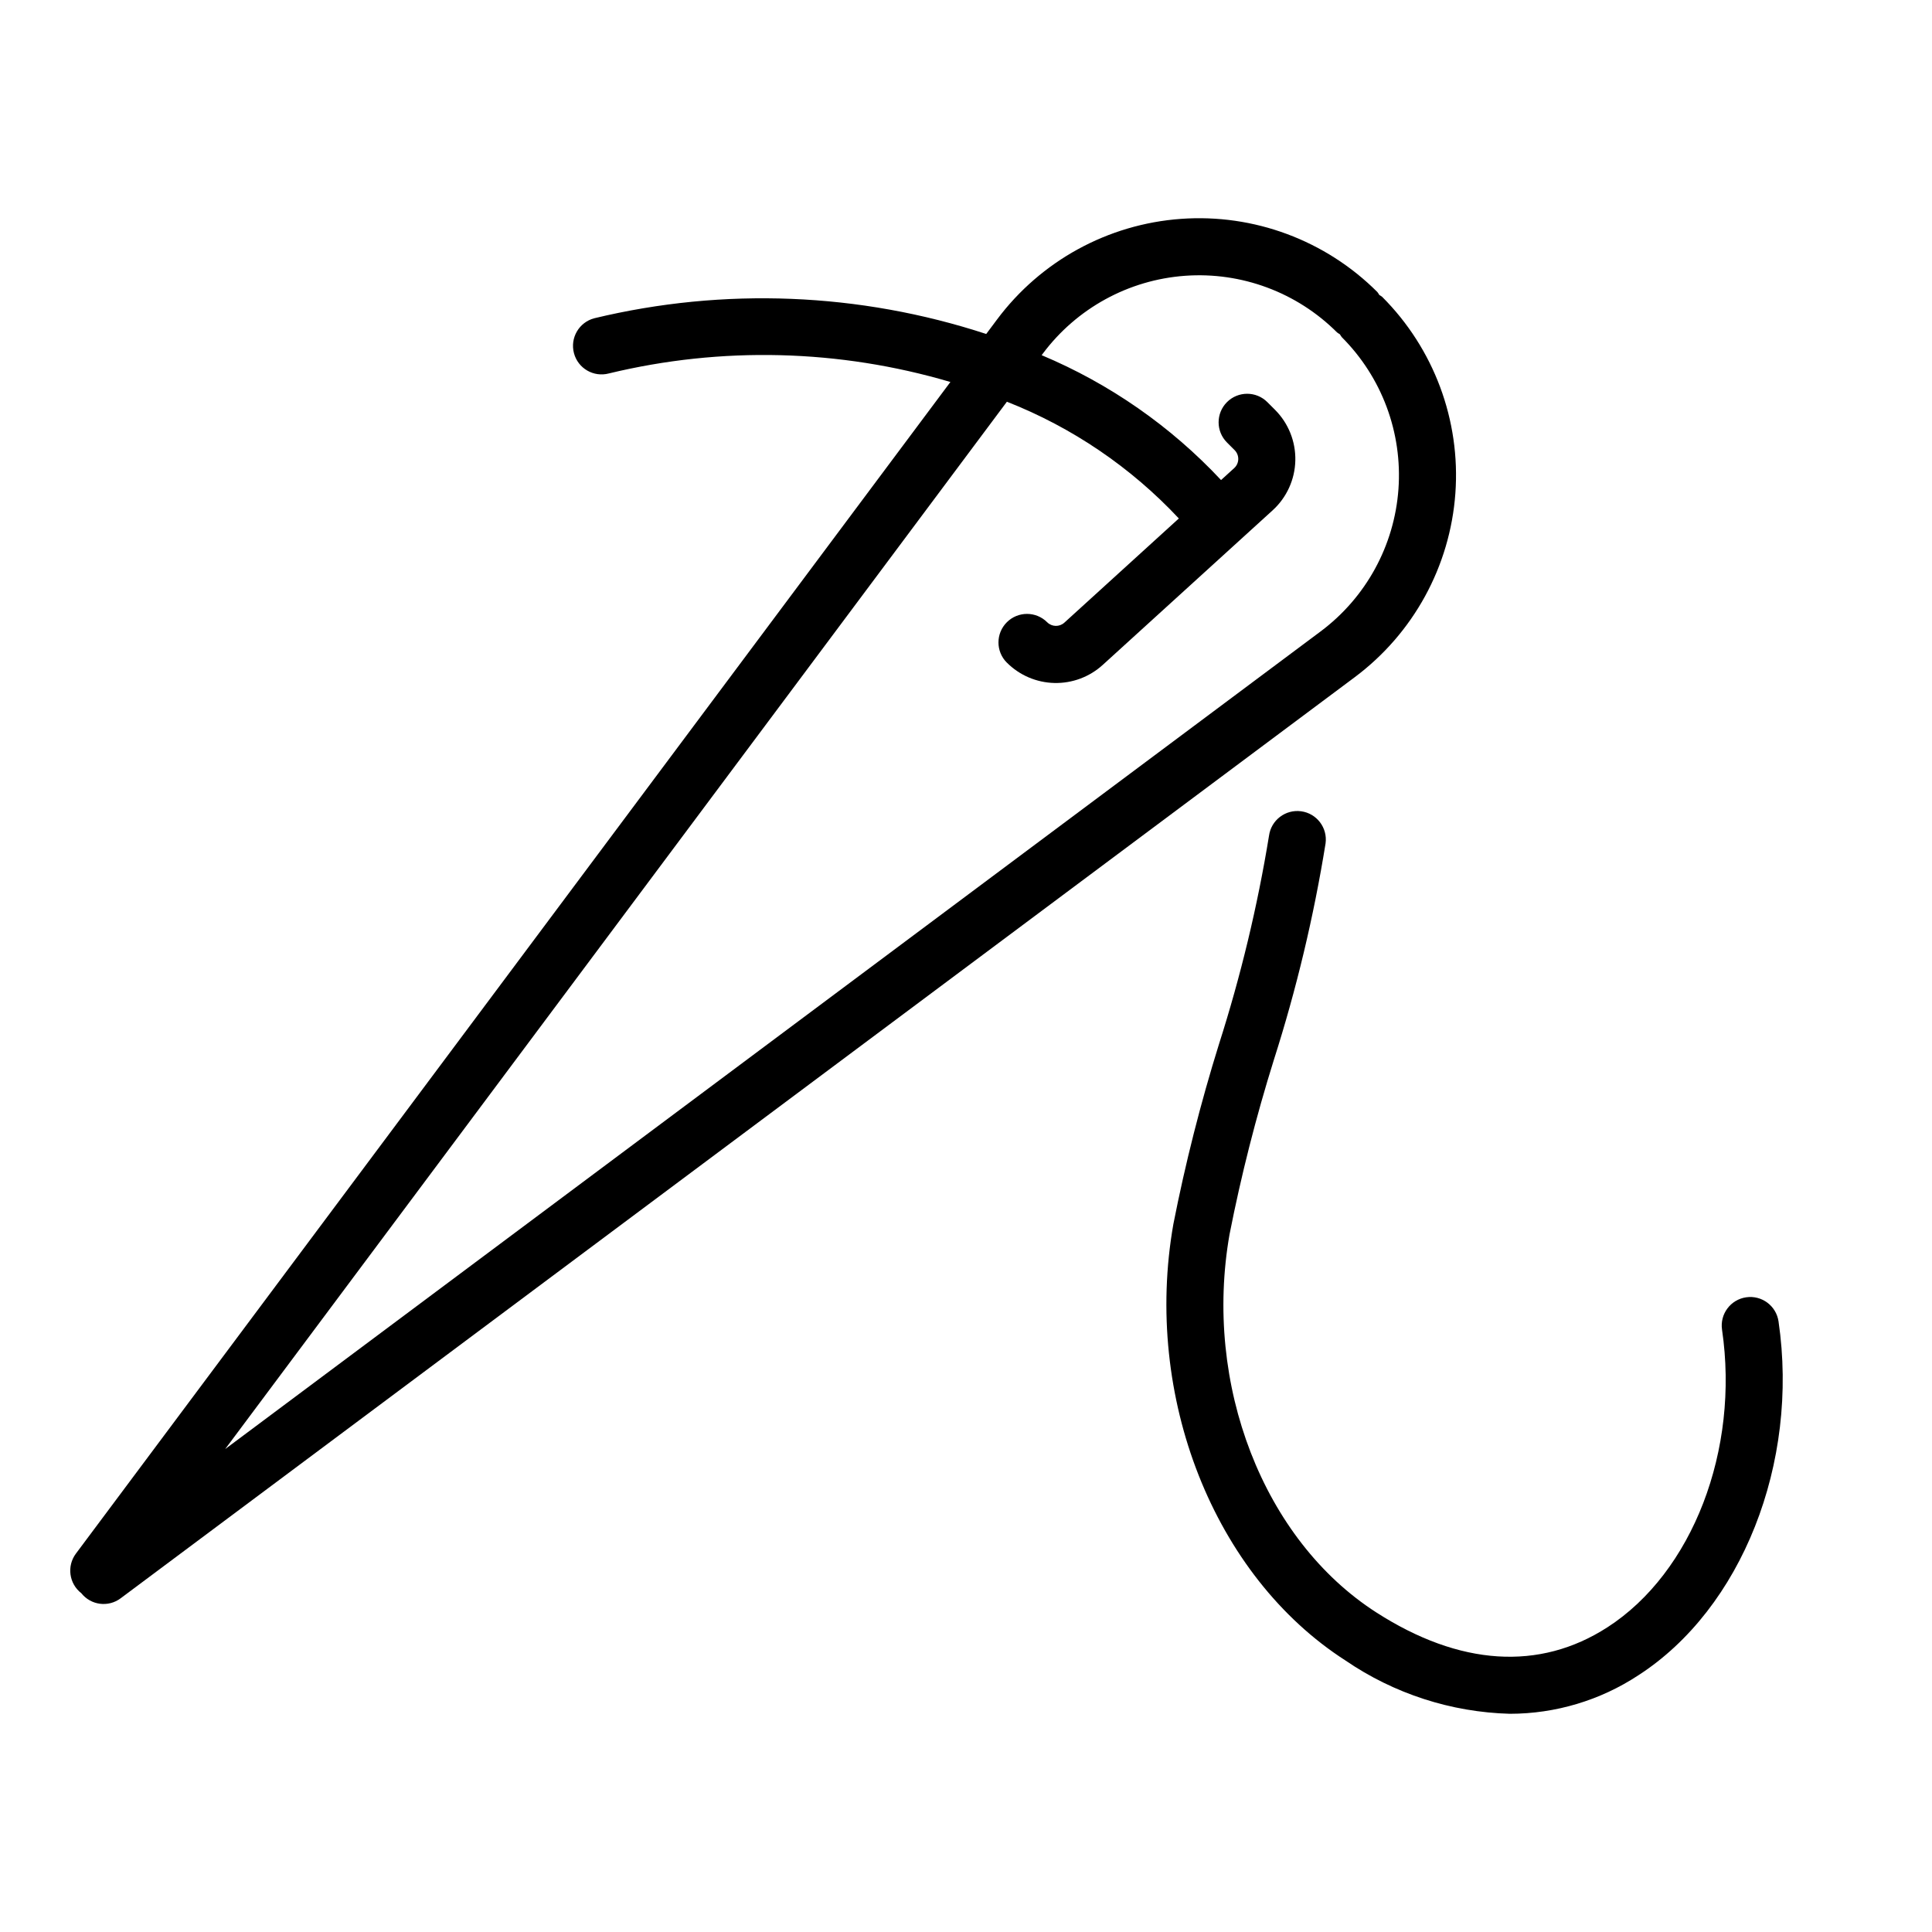 <?xml version="1.0" encoding="UTF-8"?><svg id="a" xmlns="http://www.w3.org/2000/svg" width="342.332" height="342.332" viewBox="0 0 342.332 342.332"><path d="M14.407,282.298c1.691,2.14,4.781,2.545,6.966,.908L240.041,119.998c10.393-7.759,16.901-19.65,17.837-32.586,.934-12.938-3.801-25.641-12.971-34.813-.16-.122-.329-.233-.506-.334-.101-.179-.216-.35-.341-.515-9.172-9.17-21.875-13.905-34.813-12.968-12.938,.934-24.829,7.444-32.588,17.839l-1.91,2.557h.002c-22.444-7.35-46.49-8.314-69.451-2.785-2.7,.713-4.313,3.476-3.601,6.179,.71,2.7,3.476,4.313,6.176,3.601,19.958-4.828,40.836-4.306,60.528,1.512L13.45,275.285c-1.646,2.211-1.221,5.332,.96,7.018l-.002-.005ZM178.405,117.41c2.237,2.241,5.252,3.533,8.417,3.608,3.166,.075,6.239-1.075,8.58-3.21l30.097-27.385c2.488-2.265,3.942-5.452,4.019-8.818,.08-3.366-1.221-6.616-3.601-8.996l-1.357-1.357c-1.976-1.973-5.177-1.973-7.152,0-1.976,1.976-1.976,5.177,0,7.152l1.357,1.357c.423,.426,.656,1.007,.642,1.606-.014,.602-.273,1.169-.717,1.573l-2.331,2.121c-8.918-9.535-19.752-17.075-31.789-22.127l.198-.263c6.002-8.041,15.2-13.079,25.21-13.804,10.007-.722,19.836,2.938,26.932,10.033,.162,.122,.329,.235,.506,.336,.103,.179,.216,.35,.341,.513,7.096,7.096,10.755,16.924,10.033,26.932-.722,10.007-5.76,19.205-13.799,25.208L39.901,256.759,178.412,71.182c11.567,4.546,21.974,11.611,30.467,20.685l-20.287,18.463v-.002c-.87,.79-2.206,.76-3.039-.068-1.976-1.976-5.179-1.976-7.152,0-1.976,1.973-1.976,5.177,0,7.152h.004Z"/><path d="M284.806,288.349c-12.018,7.752-26.175,6.842-40.935-2.641-19.996-12.834-30.688-40.399-26.003-67.031l.002,.002c2.053-10.423,4.671-20.728,7.841-30.867,4.008-12.548,7.072-25.375,9.168-38.378,.372-2.768-1.571-5.313-4.339-5.685-2.768-.369-5.313,1.573-5.685,4.342-2.039,12.496-5,24.824-8.853,36.888-3.272,10.497-5.974,21.16-8.098,31.948-5.369,30.533,7.171,62.316,30.5,77.296,8.601,5.884,18.714,9.163,29.131,9.443,8.086-.005,15.995-2.373,22.752-6.813,18.31-11.806,28.531-37.595,24.85-62.714-.407-2.763-2.975-4.676-5.739-4.269-2.766,.405-4.678,2.975-4.271,5.739,3.126,21.322-5.233,43.014-20.323,52.744v-.005Z"/></svg>